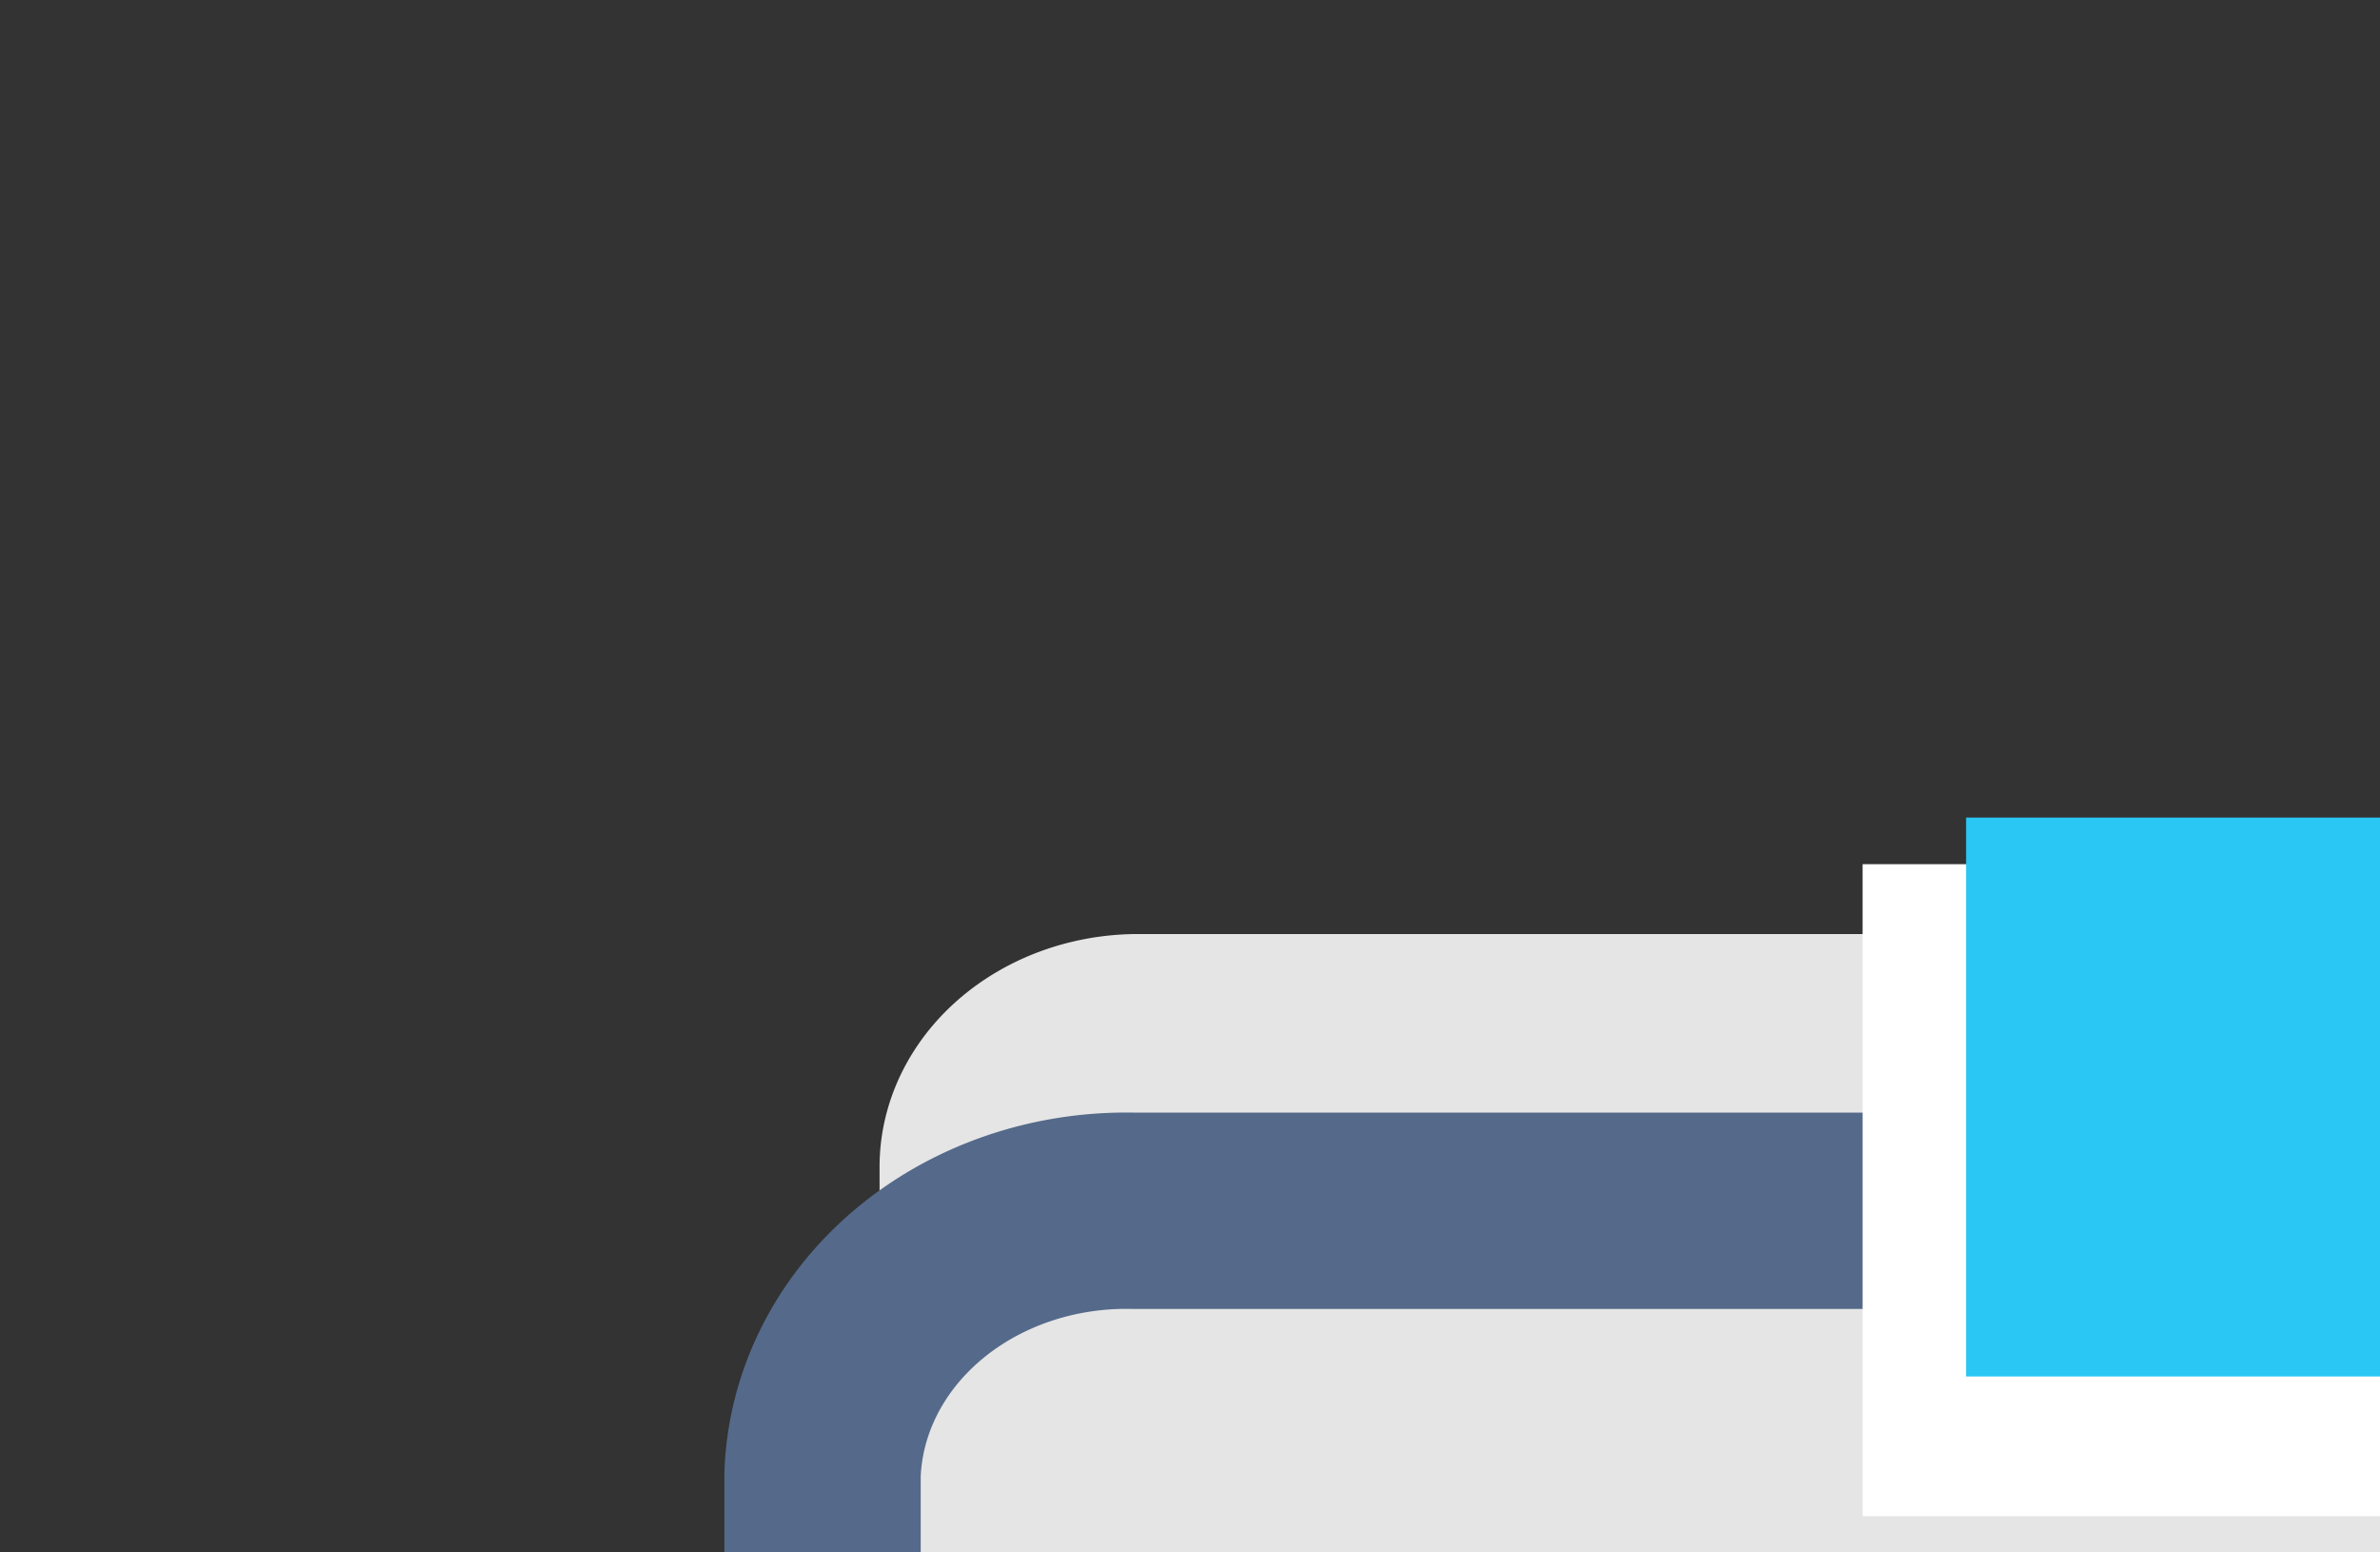 <?xml version="1.0" encoding="UTF-8" standalone="no"?>
<svg
   xmlns:dc="http://purl.org/dc/elements/1.1/"
   xmlns:cc="http://creativecommons.org/ns#"
   xmlns:rdf="http://www.w3.org/1999/02/22-rdf-syntax-ns#"
   xmlns:svg="http://www.w3.org/2000/svg"
   xmlns="http://www.w3.org/2000/svg"
   xmlns:sodipodi="http://sodipodi.sourceforge.net/DTD/sodipodi-0.dtd"
   xmlns:inkscape="http://www.inkscape.org/namespaces/inkscape"
   id="ICONS-64x"
   viewBox="0 0 23 15"
   version="1.1"
   sodipodi:docname="ms_list1.svg"
   inkscape:version="0.92.2 (5c3e80d, 2017-08-06)">
  <rect x="0" y="0" width="23" height="15" fill="#333333" stroke="none"/>
  <sodipodi:namedview
     pagecolor="#ffffff"
     bordercolor="#666666"
     borderopacity="1"
     objecttolerance="10"
     gridtolerance="10"
     guidetolerance="10"
     inkscape:pageopacity="0"
     inkscape:pageshadow="2"
     inkscape:window-width="1424"
     inkscape:window-height="747"
     id="namedview27"
     showgrid="false"
     inkscape:zoom="3.6875"
     inkscape:cx="32"
     inkscape:cy="32"
     inkscape:window-x="0"
     inkscape:window-y="27"
     inkscape:window-maximized="0"
     inkscape:current-layer="ICONS-64x" />
  <defs
     id="defs4">
    <style
       id="style2">
      .cls-1 {
        fill: #fff;
      }

      .cls-2 {
        fill: #e5e5e5;
      }

      .cls-3 {
        fill: none;
        stroke: #556a8a;
        stroke-miterlimit: 10;
        stroke-width: 2px;
      }

      .cls-4 {
        fill: #2bc7f4;
      }
    </style>
  </defs>
  <title
     id="title6">i_tasks</title>
  <path
     class="cls-1"
     d="M 53,11.65 H 11 a 2.93,2.637 0 0 0 -3,2.556 v 42.588 a 2.93,2.637 0 0 0 3,2.556 h 42 a 2.93,2.637 0 0 0 3,-2.556 V 14.206 A 2.93,2.637 0 0 0 53,11.65 Z"
     id="path8"
     inkscape:connector-curvature="0"
     style="fill:#ffffff;stroke-width:0.949" />
  <path
     class="cls-2"
     d="m 55.5,11.275 v 7.2 h -47 v -7.2 A 2.5,2.25 0 0 1 11,9.025 h 42 a 2.5,2.25 0 0 1 2.5,2.25 z"
     id="path10"
     inkscape:connector-curvature="0"
     style="fill:#e5e5e5;stroke-width:0.949" />
  <path
     class="cls-3"
     d="m 53.045,11.699 h -42.09 a 2.936,2.632 0 0 0 -3.006,2.551 v 42.501 a 2.936,2.632 0 0 0 3.006,2.551 h 42.09 a 2.936,2.632 0 0 0 3.006,-2.551 V 14.25 a 2.936,2.632 0 0 0 -3.006,-2.551 z"
     id="path12"
     inkscape:connector-curvature="0"
     style="fill:none;stroke:#556a8a;stroke-width:1.897px;stroke-miterlimit:10" />
  <rect
     class="cls-1"
     x="18"
     y="8.35"
     width="28"
     height="6.3"
     id="rect14"
     style="fill:#ffffff;stroke-width:0.949" />
  <path
     class="cls-4"
     d="m 40,7.9 a 7.92,7.128 0 0 0 -0.62,-2.799 8.06,7.254 0 0 0 -4.27,-3.843 8.11,7.299 0 0 0 -6.22,0 8.31,7.479 0 0 0 -2.55,1.548 8.13,7.317 0 0 0 -1.72,2.295 7.92,7.128 0 0 0 -0.62,2.799 H 19 V 13.3 H 45 V 7.9 Z m -8,0 a 2.5,2.25 0 1 1 2.5,-2.25 2.5,2.25 0 0 1 -2.5,2.25 z"
     id="path16"
     inkscape:connector-curvature="0"
     style="fill:#2bc7f4;stroke-width:0.949" />
  <polyline
     class="cls-3"
     points="15 29 20.5 34.5 33 22"
     id="polyline18"
     transform="matrix(1.004,0,0,0.892,-0.101,3.067)"
     style="fill:none;stroke:#556a8a;stroke-width:2px;stroke-miterlimit:10" />
  <polyline
     class="cls-3"
     points="15 45 20.5 50.5 33 38"
     id="polyline20"
     transform="matrix(1.004,0,0,0.892,-0.101,4.793)"
     style="fill:none;stroke:#556a8a;stroke-width:2px;stroke-miterlimit:10" />
  <line
     class="cls-3"
     x1="34"
     y1="30"
     x2="50"
     y2="30"
     id="line22"
     style="fill:none;stroke:#556a8a;stroke-width:2px;stroke-miterlimit:10" />
  <line
     class="cls-3"
     x1="34"
     y1="46"
     x2="50"
     y2="46"
     id="line24"
     style="fill:none;stroke:#556a8a;stroke-width:2px;stroke-miterlimit:10" />
</svg>
